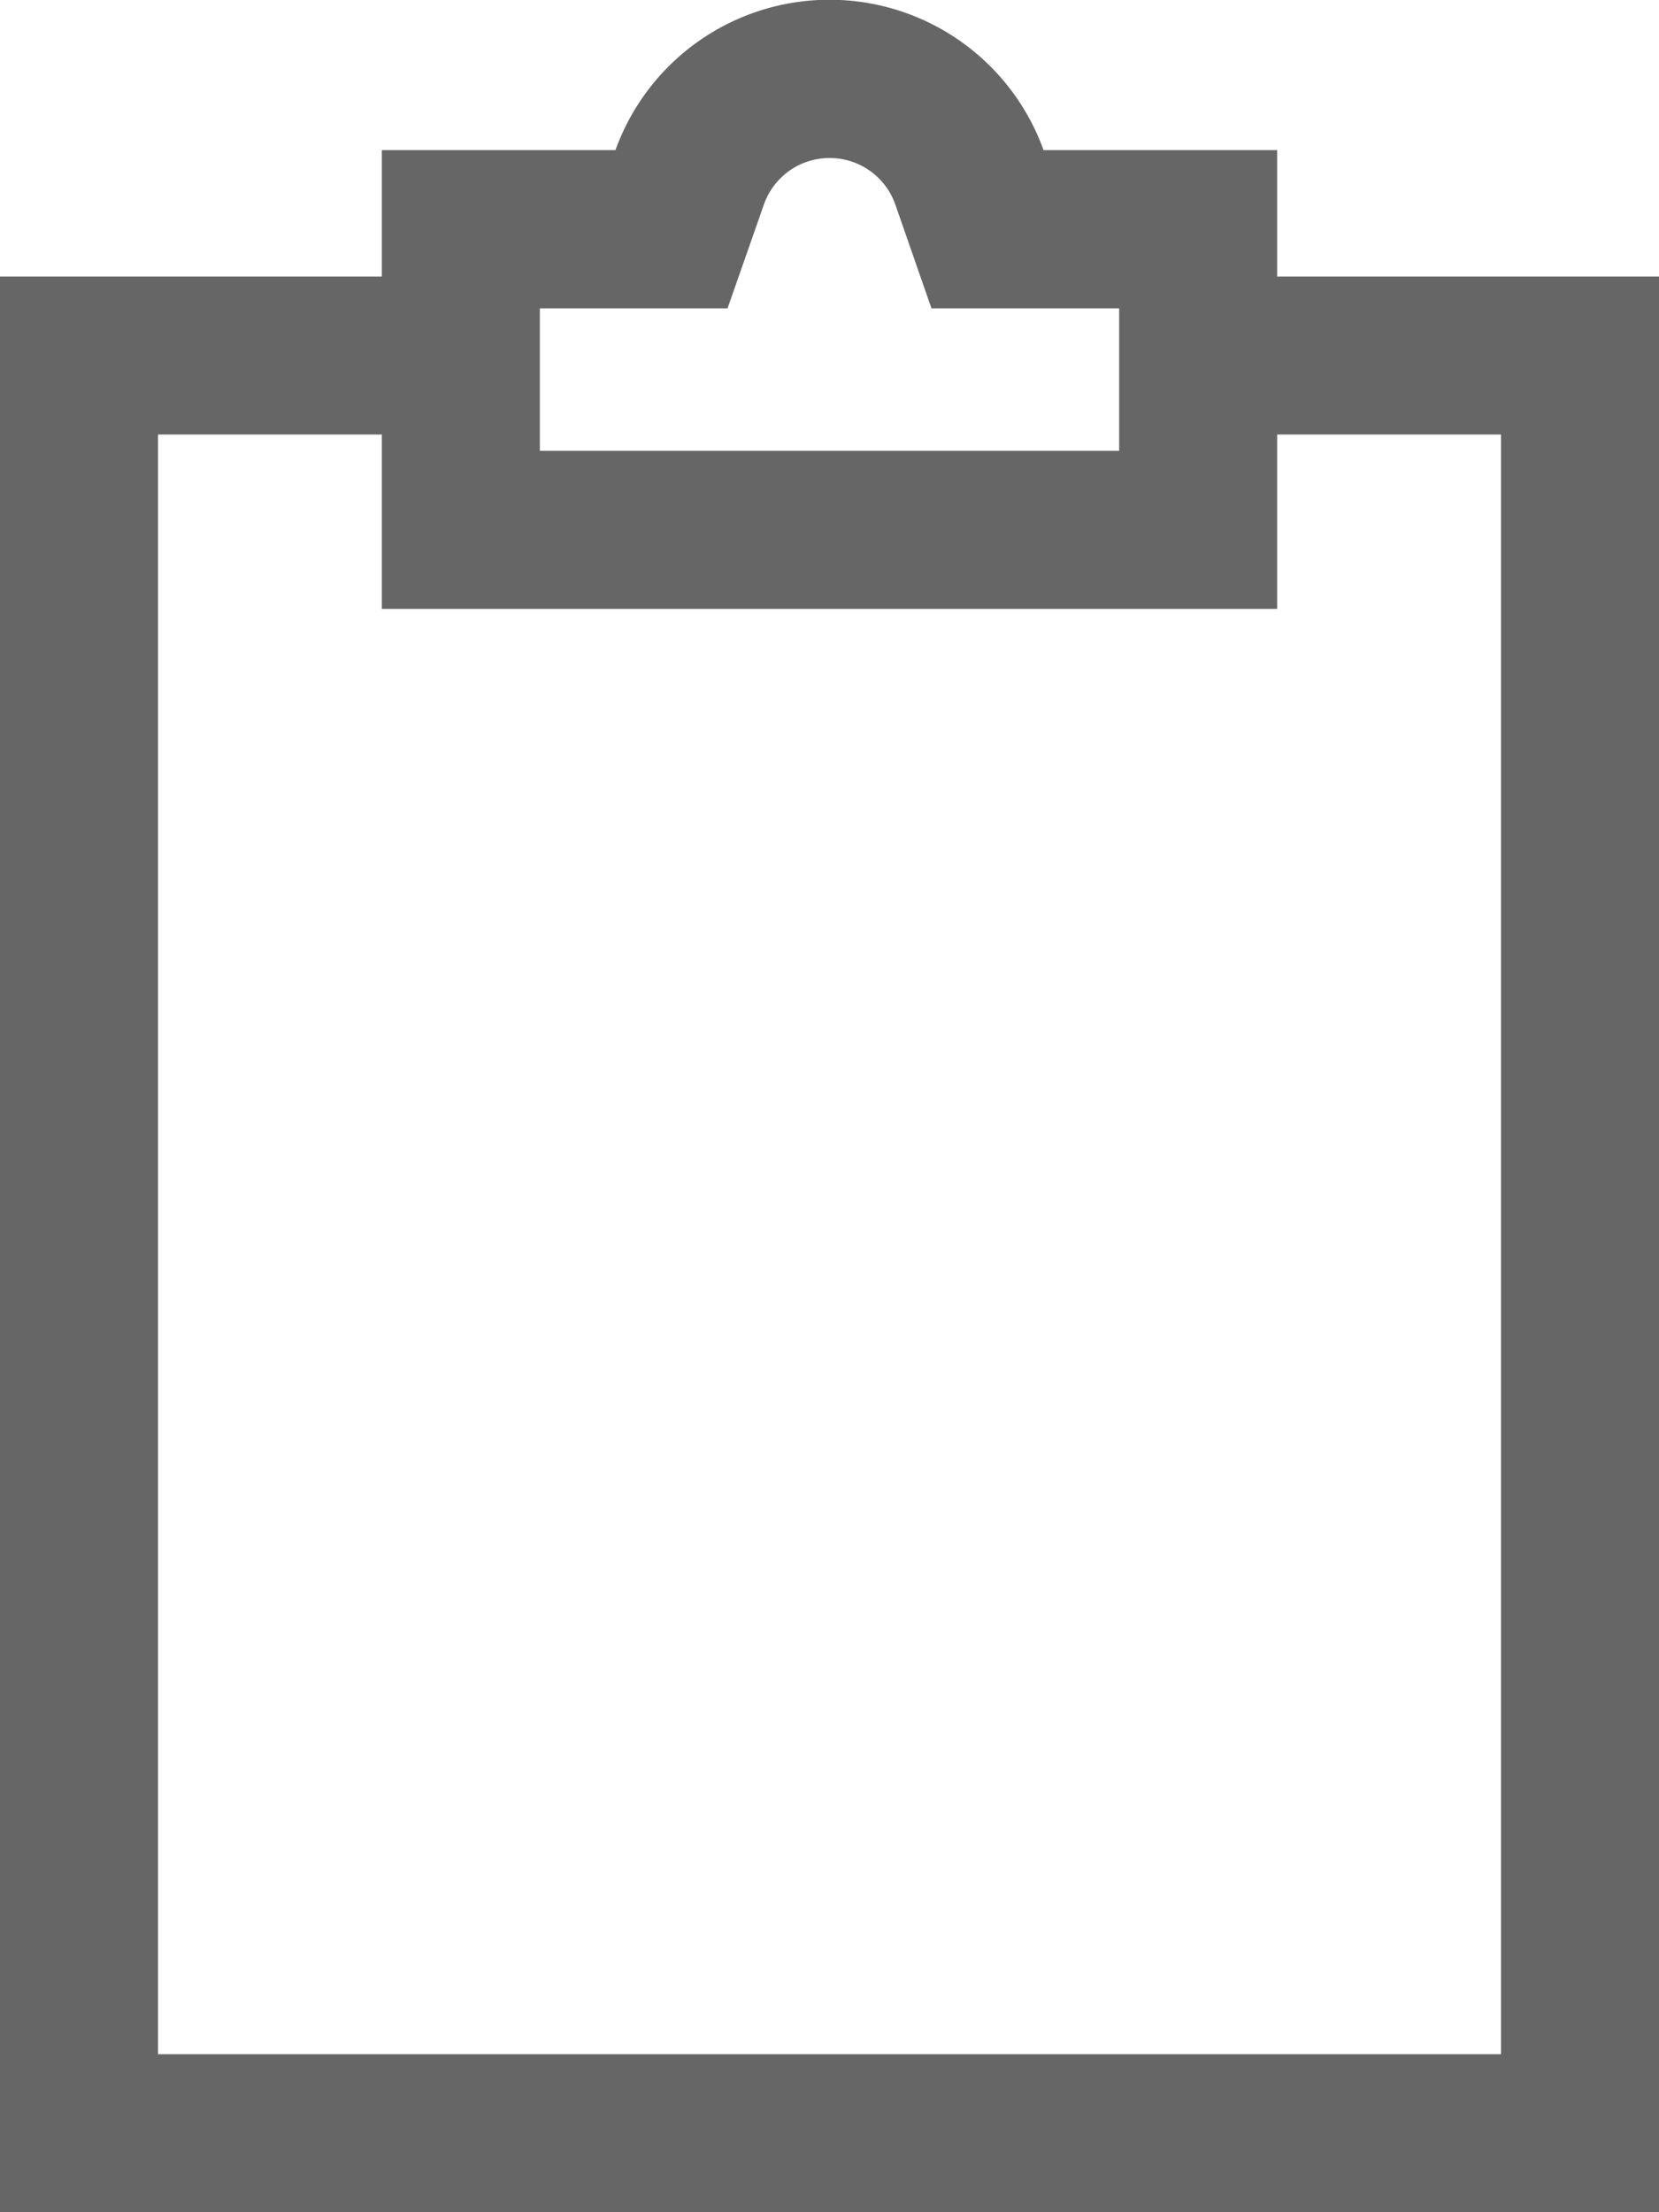 <svg id="Group_23291" data-name="Group 23291" xmlns="http://www.w3.org/2000/svg" xmlns:xlink="http://www.w3.org/1999/xlink" width="15.75" height="21" viewBox="0 0 15.75 21">
  <defs>
    <clipPath id="clip-path">
      <rect id="Rectangle_6088" data-name="Rectangle 6088" width="15.75" height="21" fill="none"/>
    </clipPath>
  </defs>
  <g id="Group_23290" data-name="Group 23290" clip-path="url(#clip-path)">
    <g id="Group_23289" data-name="Group 23289">
      <g id="Group_23288" data-name="Group 23288" clip-path="url(#clip-path)">
        <g id="Group_23287" data-name="Group 23287" opacity="0.6">
          <g id="Group_23286" data-name="Group 23286">
            <g id="Group_23285" data-name="Group 23285" clip-path="url(#clip-path)">
              <path id="Path_25361" data-name="Path 25361" d="M7.875,1.5a.66.66,0,0,0-.623.442l-.345.985H5.125V4.28h5.5V2.927H8.843L8.5,1.942A.66.66,0,0,0,7.875,1.5m4.25,2.625V5.78h-8.5V4.125H1.5V19.5H14.25V4.125Zm-8.5-1.5H0V21H15.75V2.625H12.125v-1.2H9.907a2.16,2.16,0,0,0-4.064,0H3.625Z" fill-rule="evenodd"/>
            </g>
          </g>
        </g>
      </g>
    </g>
  </g>
</svg>
